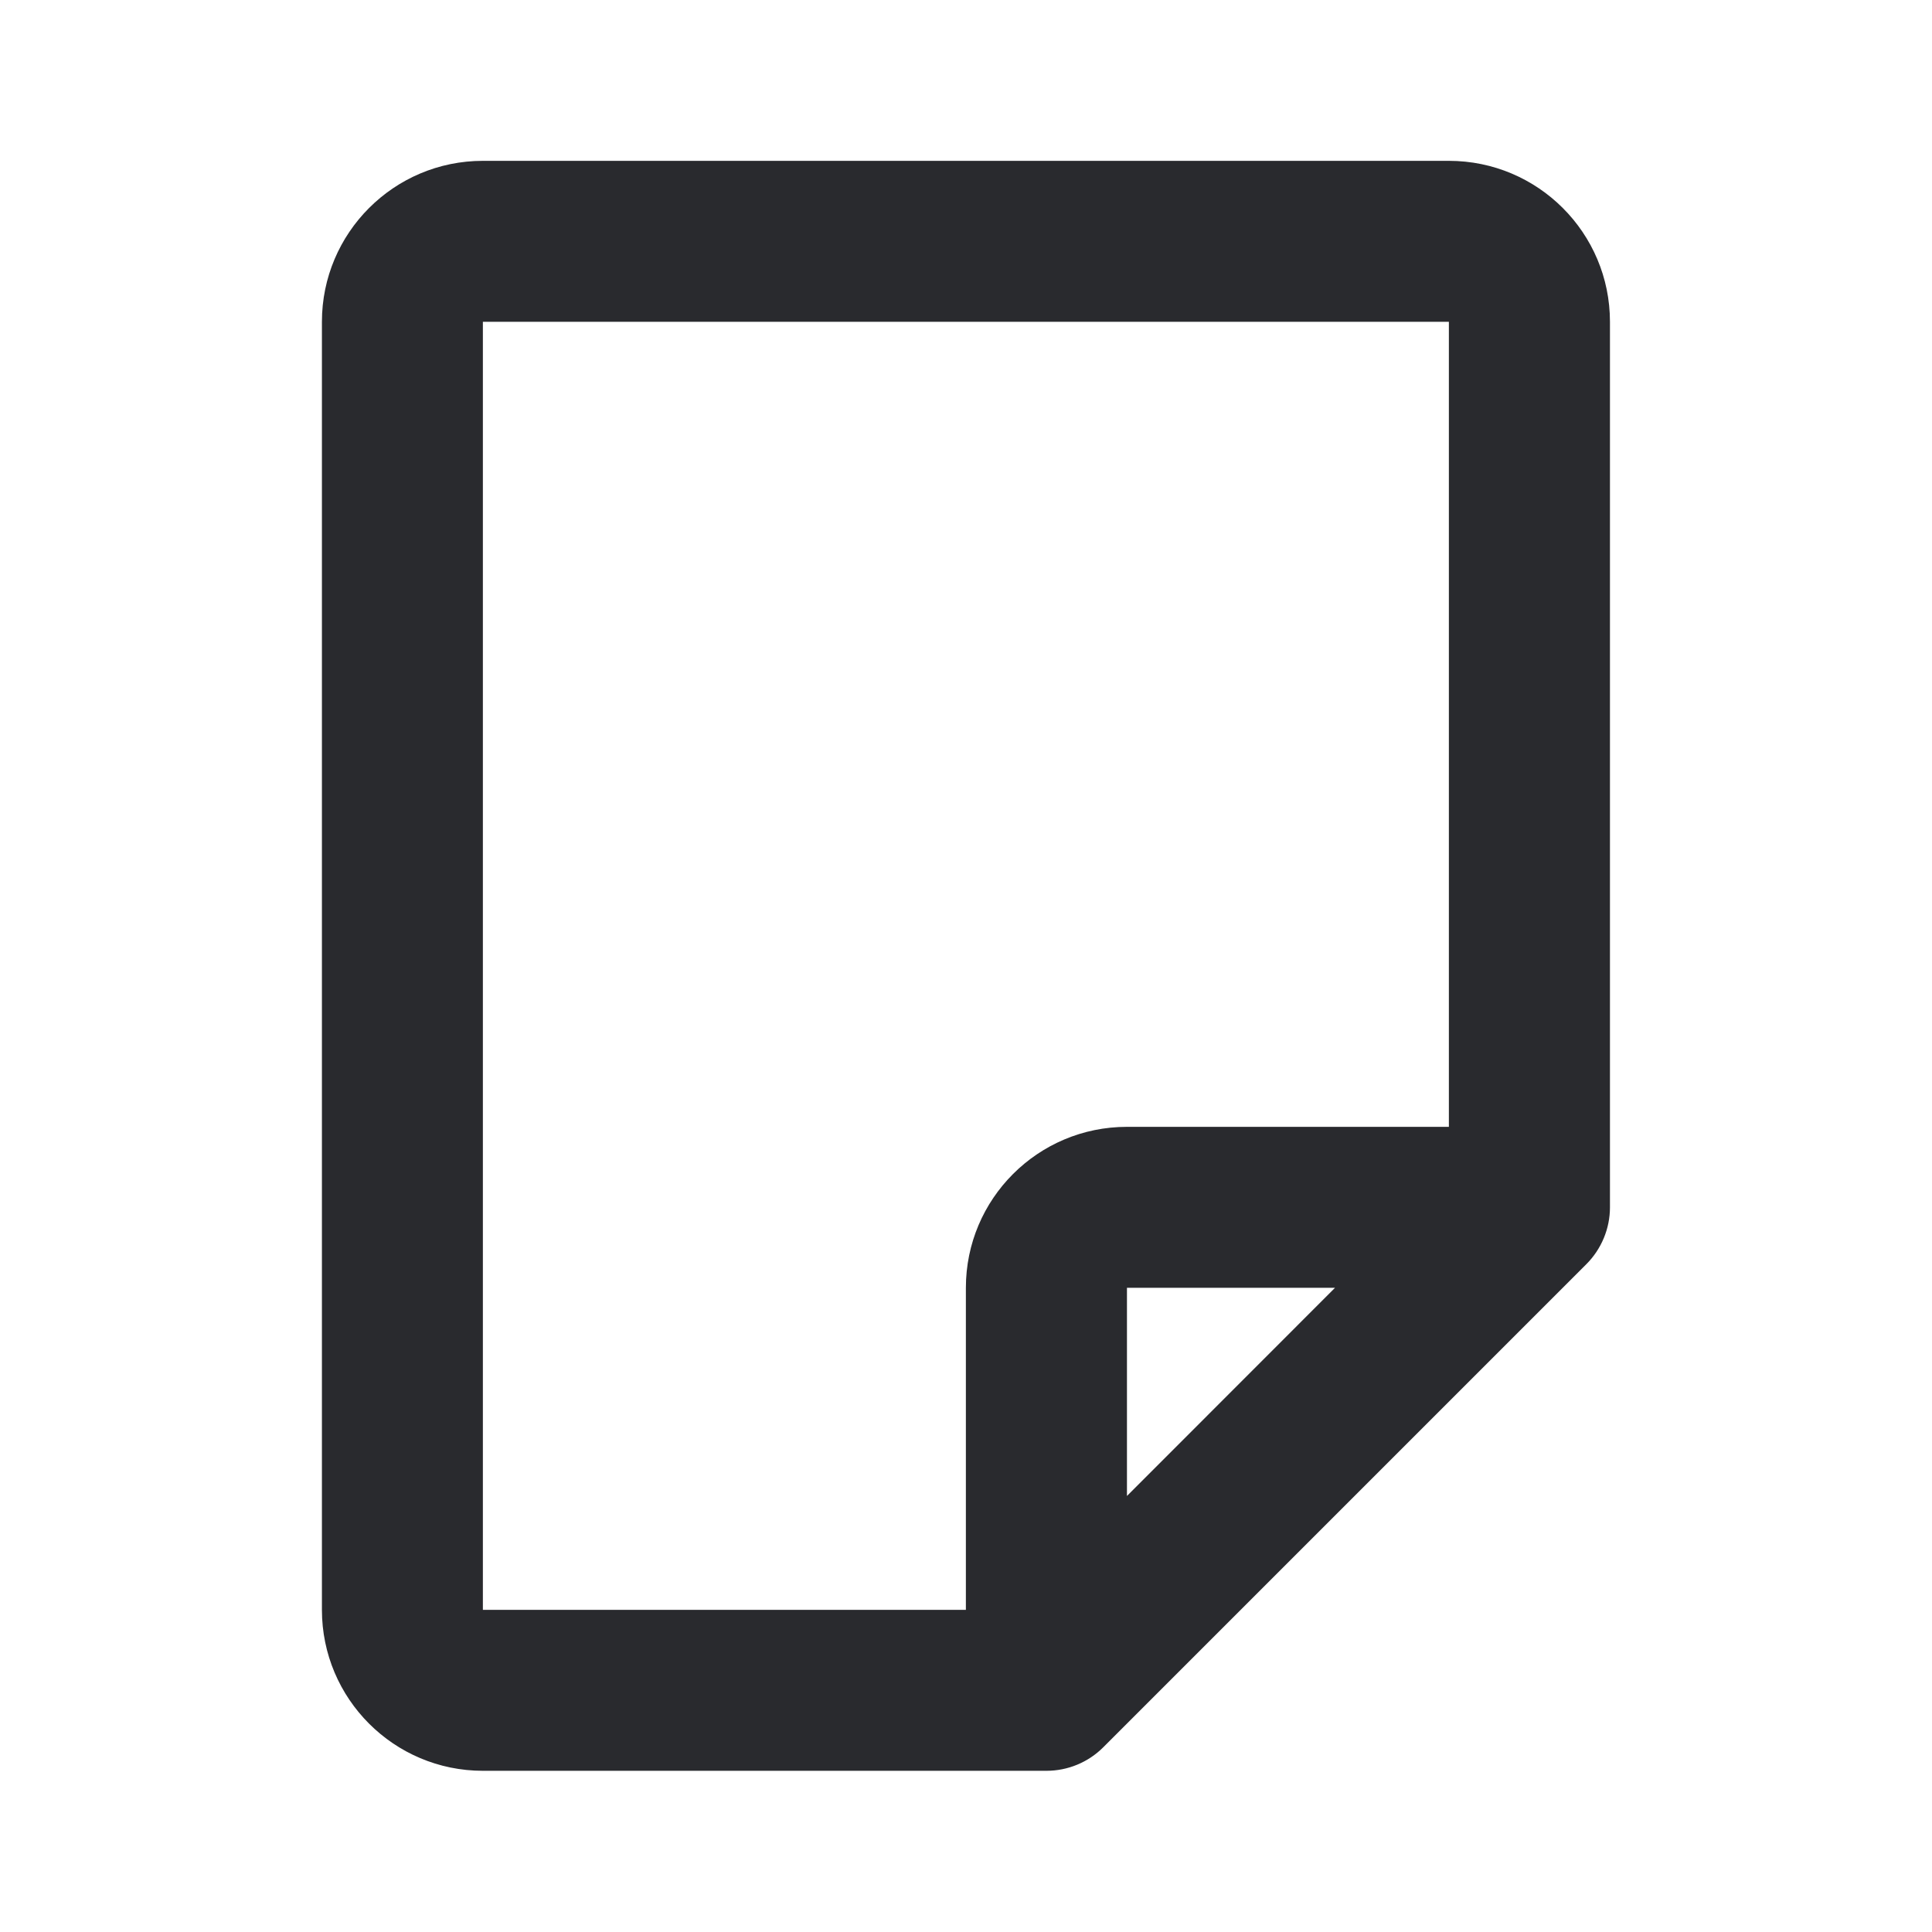 <svg width="16" height="16" viewBox="0 0 16 16" fill="none" xmlns="http://www.w3.org/2000/svg">
<g id="File">
<path id="Rectangle 2702 (Stroke)" fill-rule="evenodd" clip-rule="evenodd" d="M2.666 2.665C2.666 1.929 3.263 1.332 3.999 1.332H11.999C12.736 1.332 13.333 1.929 13.333 2.665V9.999C13.333 10.175 13.262 10.345 13.137 10.47L9.137 14.47C9.012 14.595 8.843 14.665 8.666 14.665H3.999C3.263 14.665 2.666 14.068 2.666 13.332V2.665ZM11.999 2.665L3.999 2.665V13.332H7.999V10.665C7.999 9.929 8.596 9.332 9.333 9.332H11.999V2.665ZM11.056 10.665H9.333V12.389L11.056 10.665Z" fill="#292A2E"/>
</g>
</svg>
